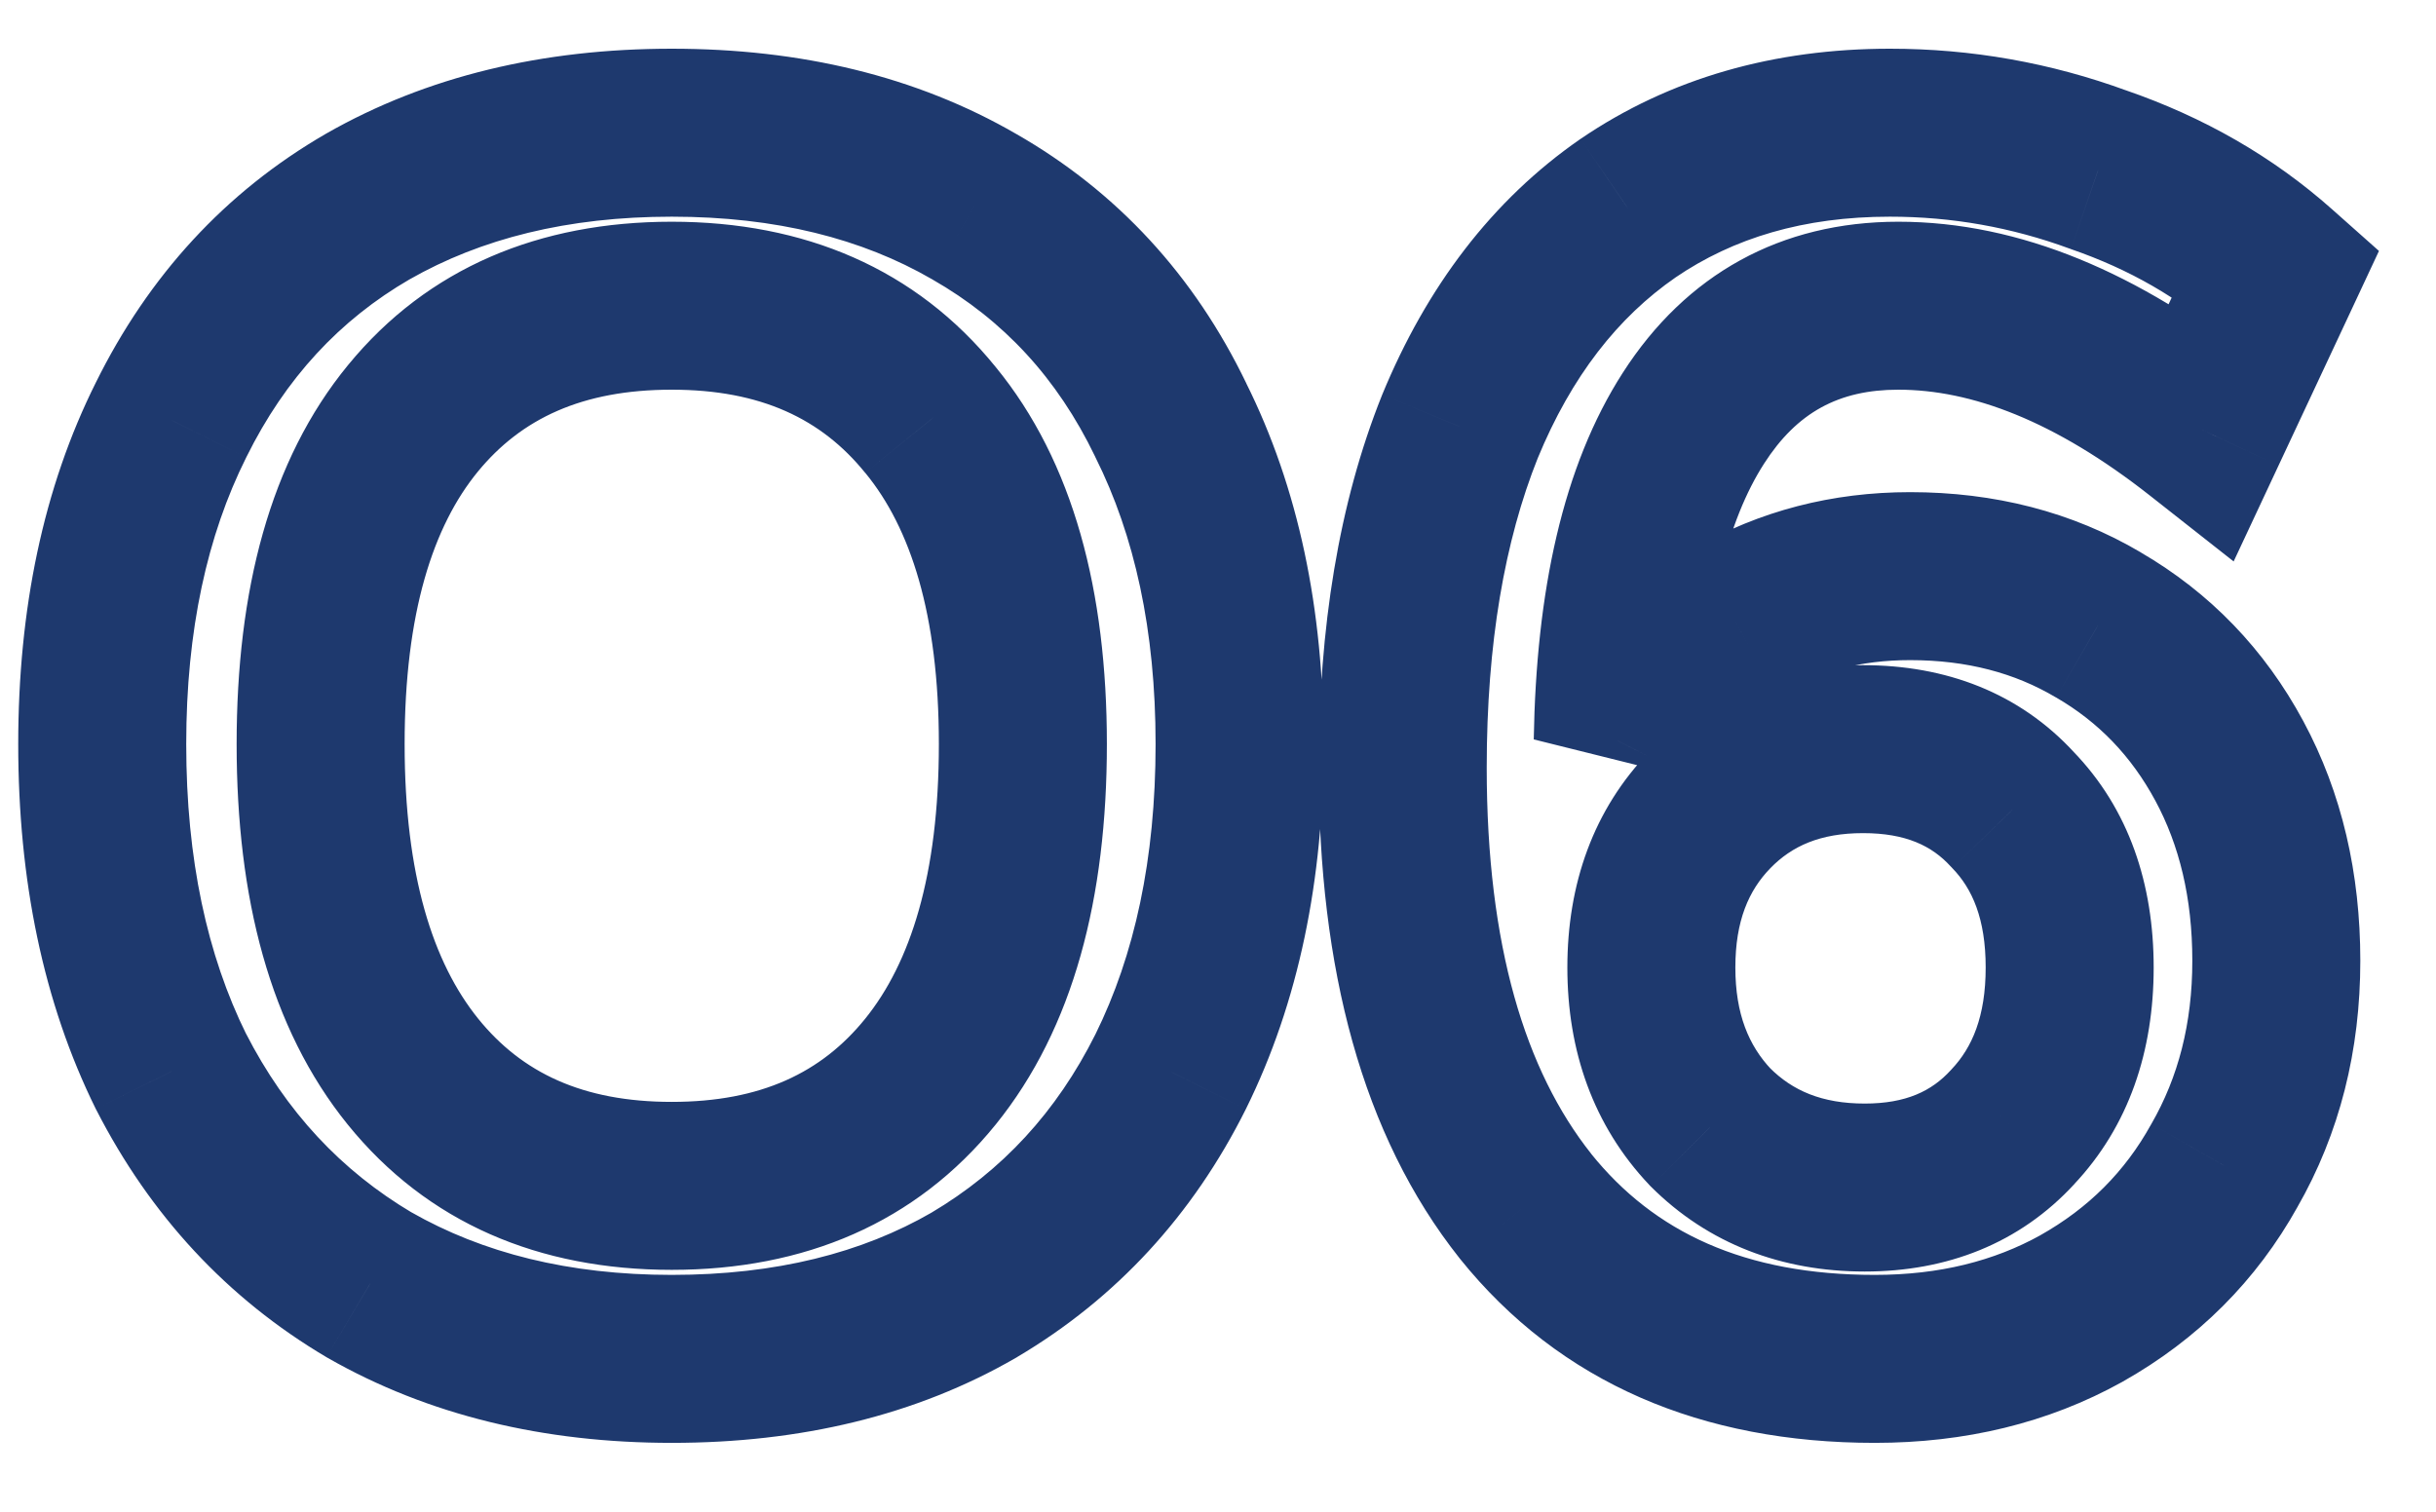 <svg width="29" height="18" viewBox="0 0 29 18" fill="none" xmlns="http://www.w3.org/2000/svg">
<path d="M4.397 15.3L3.887 16.16L3.894 16.164L3.901 16.168L4.397 15.3ZM2.037 12.76L1.14 13.203L1.143 13.209L1.147 13.216L2.037 12.76ZM2.037 5L2.931 5.447L2.933 5.443L2.037 5ZM4.377 2.46L3.881 1.592L3.876 1.595L4.377 2.46ZM11.597 2.46L11.096 3.325L11.101 3.328L11.597 2.46ZM13.937 5L13.036 5.434L13.039 5.441L13.042 5.447L13.937 5ZM13.937 12.76L14.831 13.207L14.833 13.203L13.937 12.76ZM11.597 15.3L12.098 16.166L12.106 16.16L11.597 15.3ZM11.077 12.76L11.854 13.389V13.389L11.077 12.76ZM11.077 5L10.299 5.629L10.304 5.634L11.077 5ZM4.917 4.98L5.69 5.614L4.917 4.98ZM4.917 12.76L4.139 13.389L4.917 12.76ZM7.997 15.18C6.769 15.18 5.746 14.919 4.893 14.432L3.901 16.168C5.101 16.854 6.478 17.18 7.997 17.18V15.18ZM4.906 14.44C4.063 13.94 3.405 13.237 2.927 12.304L1.147 13.216C1.789 14.47 2.704 15.46 3.887 16.16L4.906 14.44ZM2.933 12.317C2.467 11.374 2.217 10.232 2.217 8.86H0.217C0.217 10.475 0.513 11.933 1.14 13.203L2.933 12.317ZM2.217 8.86C2.217 7.503 2.467 6.375 2.931 5.447L1.142 4.553C0.513 5.811 0.217 7.257 0.217 8.86H2.217ZM2.933 5.443C3.398 4.503 4.045 3.808 4.878 3.325L3.876 1.595C2.682 2.286 1.769 3.284 1.14 4.557L2.933 5.443ZM4.873 3.328C5.724 2.842 6.754 2.58 7.997 2.58V0.58C6.466 0.58 5.083 0.905 3.881 1.592L4.873 3.328ZM7.997 2.58C9.24 2.58 10.261 2.842 11.096 3.325L12.098 1.595C10.906 0.905 9.527 0.58 7.997 0.58V2.58ZM11.101 3.328C11.944 3.81 12.587 4.502 13.036 5.434L14.838 4.566C14.22 3.284 13.302 2.283 12.093 1.592L11.101 3.328ZM13.042 5.447C13.506 6.375 13.757 7.503 13.757 8.86H15.757C15.757 7.257 15.46 5.811 14.831 4.553L13.042 5.447ZM13.757 8.86C13.757 10.232 13.506 11.374 13.04 12.317L14.833 13.203C15.461 11.933 15.757 10.475 15.757 8.86H13.757ZM13.042 12.313C12.578 13.241 11.929 13.941 11.087 14.44L12.106 16.16C13.291 15.459 14.202 14.466 14.831 13.207L13.042 12.313ZM11.096 14.435C10.261 14.918 9.24 15.18 7.997 15.18V17.18C9.527 17.18 10.906 16.855 12.098 16.165L11.096 14.435ZM7.997 15.12C9.574 15.12 10.904 14.563 11.854 13.389L10.299 12.131C9.782 12.77 9.06 13.12 7.997 13.12V15.12ZM11.854 13.389C12.784 12.239 13.177 10.682 13.177 8.86H11.177C11.177 10.425 10.836 11.467 10.299 12.131L11.854 13.389ZM13.177 8.86C13.177 7.051 12.784 5.503 11.85 4.366L10.304 5.634C10.836 6.283 11.177 7.309 11.177 8.86H13.177ZM11.854 4.371C10.904 3.197 9.574 2.64 7.997 2.64V4.64C9.06 4.64 9.782 4.99 10.299 5.629L11.854 4.371ZM7.997 2.64C6.425 2.64 5.095 3.186 4.144 4.346L5.69 5.614C6.205 4.987 6.928 4.64 7.997 4.64V2.64ZM4.144 4.346C3.209 5.484 2.817 7.04 2.817 8.86H4.817C4.817 7.294 5.158 6.262 5.69 5.614L4.144 4.346ZM2.817 8.86C2.817 10.682 3.209 12.239 4.139 13.389L5.694 12.131C5.157 11.467 4.817 10.425 4.817 8.86H2.817ZM4.139 13.389C5.089 14.563 6.42 15.12 7.997 15.12V13.12C6.934 13.12 6.211 12.77 5.694 12.131L4.139 13.389ZM24.979 7.44L24.47 8.301L24.478 8.305L24.979 7.44ZM26.539 9.06L25.659 9.534L26.539 9.06ZM26.479 13.88L25.612 13.382L25.605 13.394L26.479 13.88ZM24.779 15.58L25.265 16.454L25.27 16.451L24.779 15.58ZM18.159 14.36L17.376 14.982L17.379 14.986L18.159 14.36ZM17.379 5.08L16.455 4.699L16.451 4.709L17.379 5.08ZM19.379 2.48L18.816 1.654L18.81 1.658L19.379 2.48ZM24.979 2.02L24.635 2.959L24.645 2.962L24.654 2.966L24.979 2.02ZM27.099 3.24L28.005 3.664L28.321 2.988L27.764 2.493L27.099 3.24ZM26.219 5.12L25.601 5.906L26.591 6.685L27.125 5.544L26.219 5.12ZM20.159 4.98L21.001 5.52L20.159 4.98ZM19.259 8.82L18.259 8.804L20.15 9.275L19.259 8.82ZM20.659 7.4L21.143 8.275L21.151 8.271L21.157 8.267L20.659 7.4ZM23.959 13.42L23.232 12.733L23.227 12.739L23.222 12.744L23.959 13.42ZM23.959 9.64L23.222 10.316L23.232 10.326L23.242 10.337L23.959 9.64ZM20.359 9.64L19.642 8.943V8.943L20.359 9.64ZM20.359 13.42L19.633 14.107L19.642 14.117L19.652 14.127L20.359 13.42ZM22.739 7.86C23.42 7.86 23.987 8.015 24.47 8.301L25.489 6.579C24.665 6.092 23.739 5.86 22.739 5.86V7.86ZM24.478 8.305C24.981 8.597 25.371 9 25.659 9.534L27.42 8.586C26.961 7.733 26.311 7.057 25.481 6.575L24.478 8.305ZM25.659 9.534C25.944 10.063 26.099 10.69 26.099 11.44H28.099C28.099 10.404 27.882 9.444 27.42 8.586L25.659 9.534ZM26.099 11.44C26.099 12.188 25.931 12.827 25.612 13.382L27.347 14.378C27.855 13.493 28.099 12.505 28.099 11.44H26.099ZM25.605 13.394C25.297 13.949 24.865 14.384 24.288 14.709L25.27 16.451C26.161 15.949 26.862 15.251 27.354 14.366L25.605 13.394ZM24.294 14.706C23.739 15.014 23.09 15.18 22.319 15.18V17.18C23.389 17.18 24.38 16.946 25.265 16.454L24.294 14.706ZM22.319 15.18C20.769 15.18 19.692 14.672 18.939 13.734L17.379 14.986C18.574 16.474 20.27 17.18 22.319 17.18V15.18ZM18.943 13.738C18.16 12.752 17.699 11.264 17.699 9.14H15.699C15.699 11.523 16.212 13.515 17.376 14.982L18.943 13.738ZM17.699 9.14C17.699 7.659 17.913 6.438 18.308 5.451L16.451 4.709C15.939 5.989 15.699 7.475 15.699 9.14H17.699ZM18.304 5.461C18.709 4.476 19.265 3.775 19.949 3.302L18.81 1.658C17.761 2.385 16.983 3.417 16.455 4.699L18.304 5.461ZM19.943 3.306C20.636 2.833 21.474 2.58 22.499 2.58V0.58C21.125 0.58 19.883 0.927 18.816 1.654L19.943 3.306ZM22.499 2.58C23.235 2.58 23.946 2.706 24.635 2.959L25.324 1.081C24.413 0.747 23.47 0.58 22.499 0.58V2.58ZM24.654 2.966C25.351 3.206 25.941 3.548 26.435 3.987L27.764 2.493C27.058 1.865 26.234 1.394 25.305 1.074L24.654 2.966ZM26.194 2.816L25.314 4.696L27.125 5.544L28.005 3.664L26.194 2.816ZM26.838 4.334C25.474 3.26 24.055 2.64 22.599 2.64V4.64C23.464 4.64 24.459 5.006 25.601 5.906L26.838 4.334ZM22.599 2.64C21.202 2.64 20.073 3.263 19.318 4.44L21.001 5.52C21.392 4.911 21.89 4.64 22.599 4.64V2.64ZM19.318 4.44C18.602 5.555 18.288 7.048 18.259 8.804L20.259 8.836C20.285 7.258 20.57 6.191 21.001 5.52L19.318 4.44ZM20.15 9.275C20.36 8.864 20.68 8.532 21.143 8.275L20.175 6.525C19.386 6.962 18.772 7.576 18.369 8.365L20.15 9.275ZM21.157 8.267C21.625 7.999 22.145 7.86 22.739 7.86V5.86C21.814 5.86 20.947 6.081 20.161 6.533L21.157 8.267ZM22.199 15.14C23.174 15.14 24.042 14.809 24.697 14.096L23.222 12.744C22.997 12.99 22.692 13.14 22.199 13.14V15.14ZM24.686 14.107C25.348 13.406 25.639 12.51 25.639 11.52H23.639C23.639 12.103 23.478 12.474 23.232 12.733L24.686 14.107ZM25.639 11.52C25.639 10.531 25.348 9.634 24.677 8.943L23.242 10.337C23.477 10.579 23.639 10.936 23.639 11.52H25.639ZM24.697 8.964C24.039 8.246 23.161 7.92 22.179 7.92V9.92C22.691 9.92 23 10.073 23.222 10.316L24.697 8.964ZM22.179 7.92C21.197 7.92 20.32 8.246 19.642 8.943L21.076 10.337C21.332 10.074 21.669 9.92 22.179 9.92V7.92ZM19.642 8.943C18.966 9.639 18.659 10.53 18.659 11.52H20.659C20.659 10.963 20.819 10.601 21.076 10.337L19.642 8.943ZM18.659 11.52C18.659 12.511 18.966 13.402 19.633 14.107L21.086 12.733C20.82 12.451 20.659 12.076 20.659 11.52H18.659ZM19.652 14.127C20.339 14.814 21.217 15.14 22.199 15.14V13.14C21.689 13.14 21.339 12.986 21.067 12.713L19.652 14.127Z" fill="#1E396E"/>
</svg>
